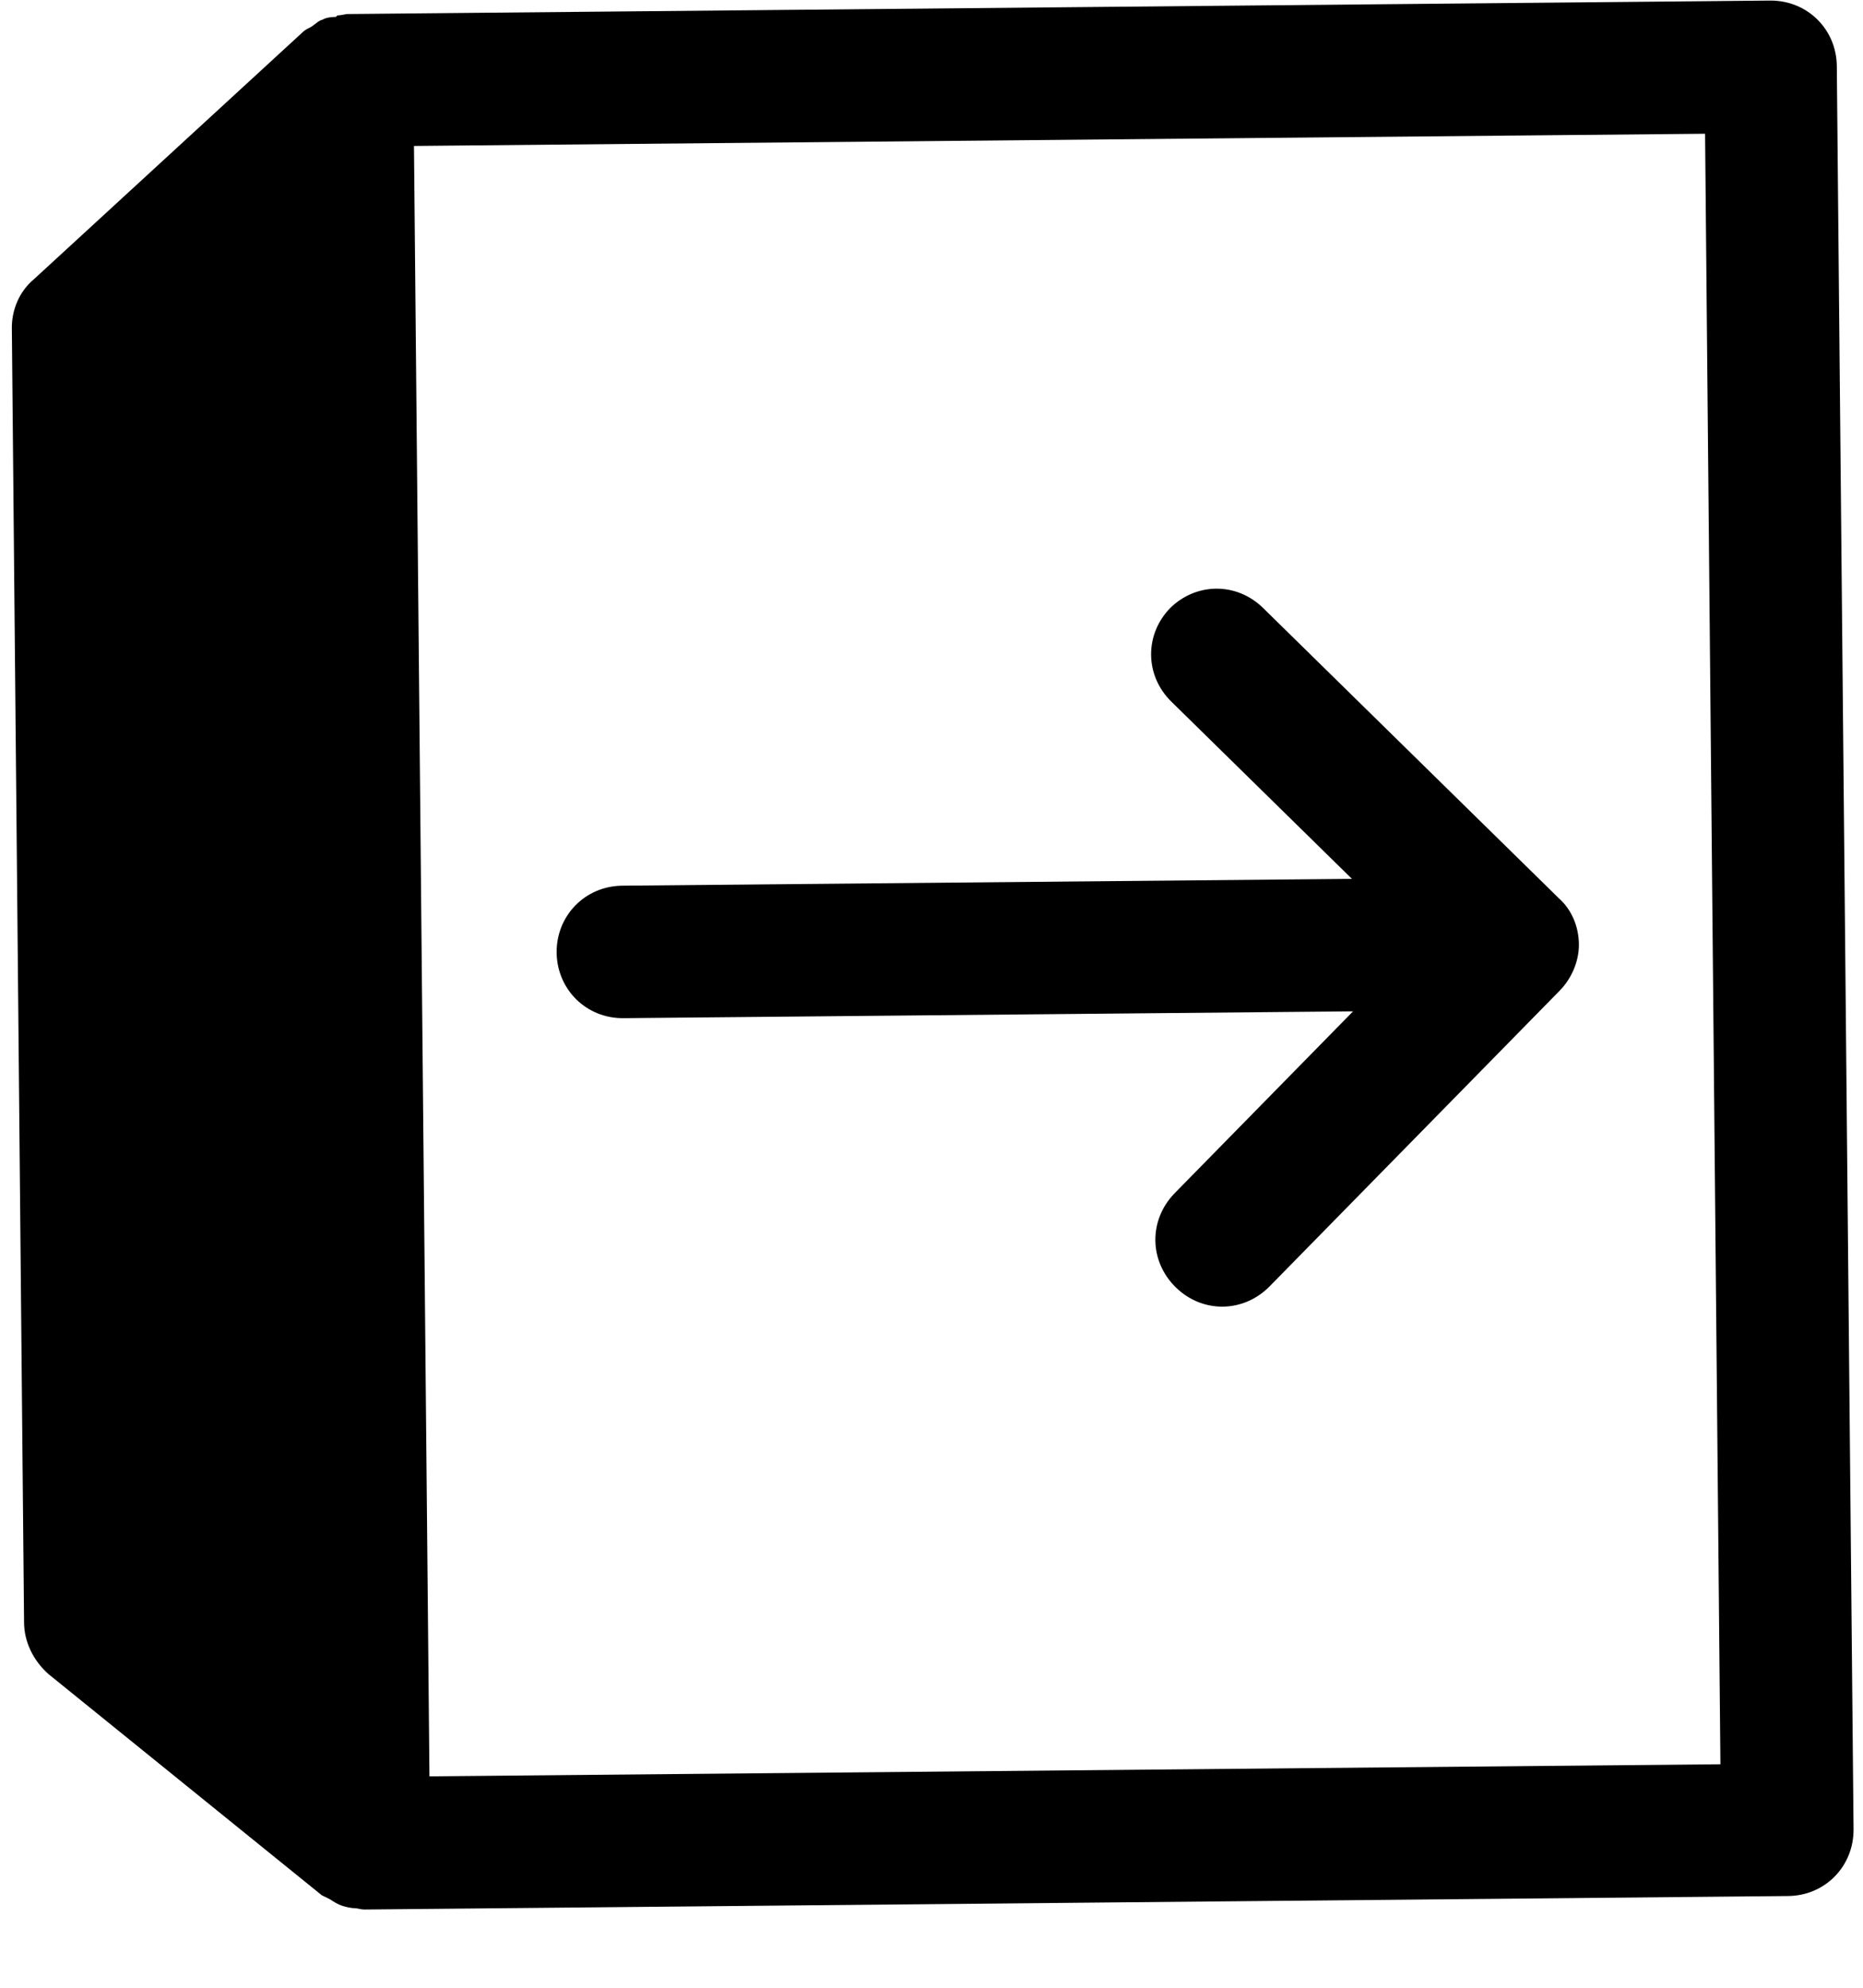 <svg xmlns="http://www.w3.org/2000/svg" width="15" height="16" viewBox="0 0 13 14" fill="none">
    <path d="M2.304 0.119C2.304 0.119 2.239 0.119 2.211 0.138C2.174 0.148 2.156 0.176 2.119 0.195C2.1 0.204 2.081 0.214 2.063 0.233L0.176 1.967C0.074 2.052 0.019 2.183 0.021 2.314L0.107 11.428C0.108 11.568 0.175 11.698 0.278 11.79L2.205 13.349C2.205 13.349 2.243 13.367 2.262 13.377C2.29 13.395 2.318 13.413 2.346 13.422C2.374 13.431 2.412 13.44 2.44 13.44C2.458 13.44 2.477 13.449 2.505 13.449L12.534 13.354C12.795 13.352 12.998 13.145 12.996 12.883L12.878 0.466C12.876 0.205 12.669 0.002 12.408 0.004L2.379 0.099C2.379 0.099 2.332 0.109 2.314 0.109L2.304 0.119ZM11.95 0.951L12.058 12.426L2.963 12.511L2.854 1.028L11.95 0.942L11.95 0.951Z" fill="currentColor"/>
    <path d="M8.184 4.28C7.999 4.468 8.002 4.758 8.19 4.942L9.462 6.19L4.321 6.238C4.06 6.241 3.857 6.448 3.859 6.709C3.862 6.97 4.069 7.174 4.33 7.171L9.47 7.123L8.214 8.403C8.029 8.592 8.032 8.881 8.22 9.066C8.408 9.251 8.697 9.248 8.882 9.06L10.925 6.978C11.008 6.894 11.062 6.772 11.061 6.651C11.06 6.529 11.012 6.408 10.918 6.325L8.837 4.283C8.649 4.098 8.36 4.101 8.175 4.289L8.184 4.28Z" fill="currentColor"/>
</svg>